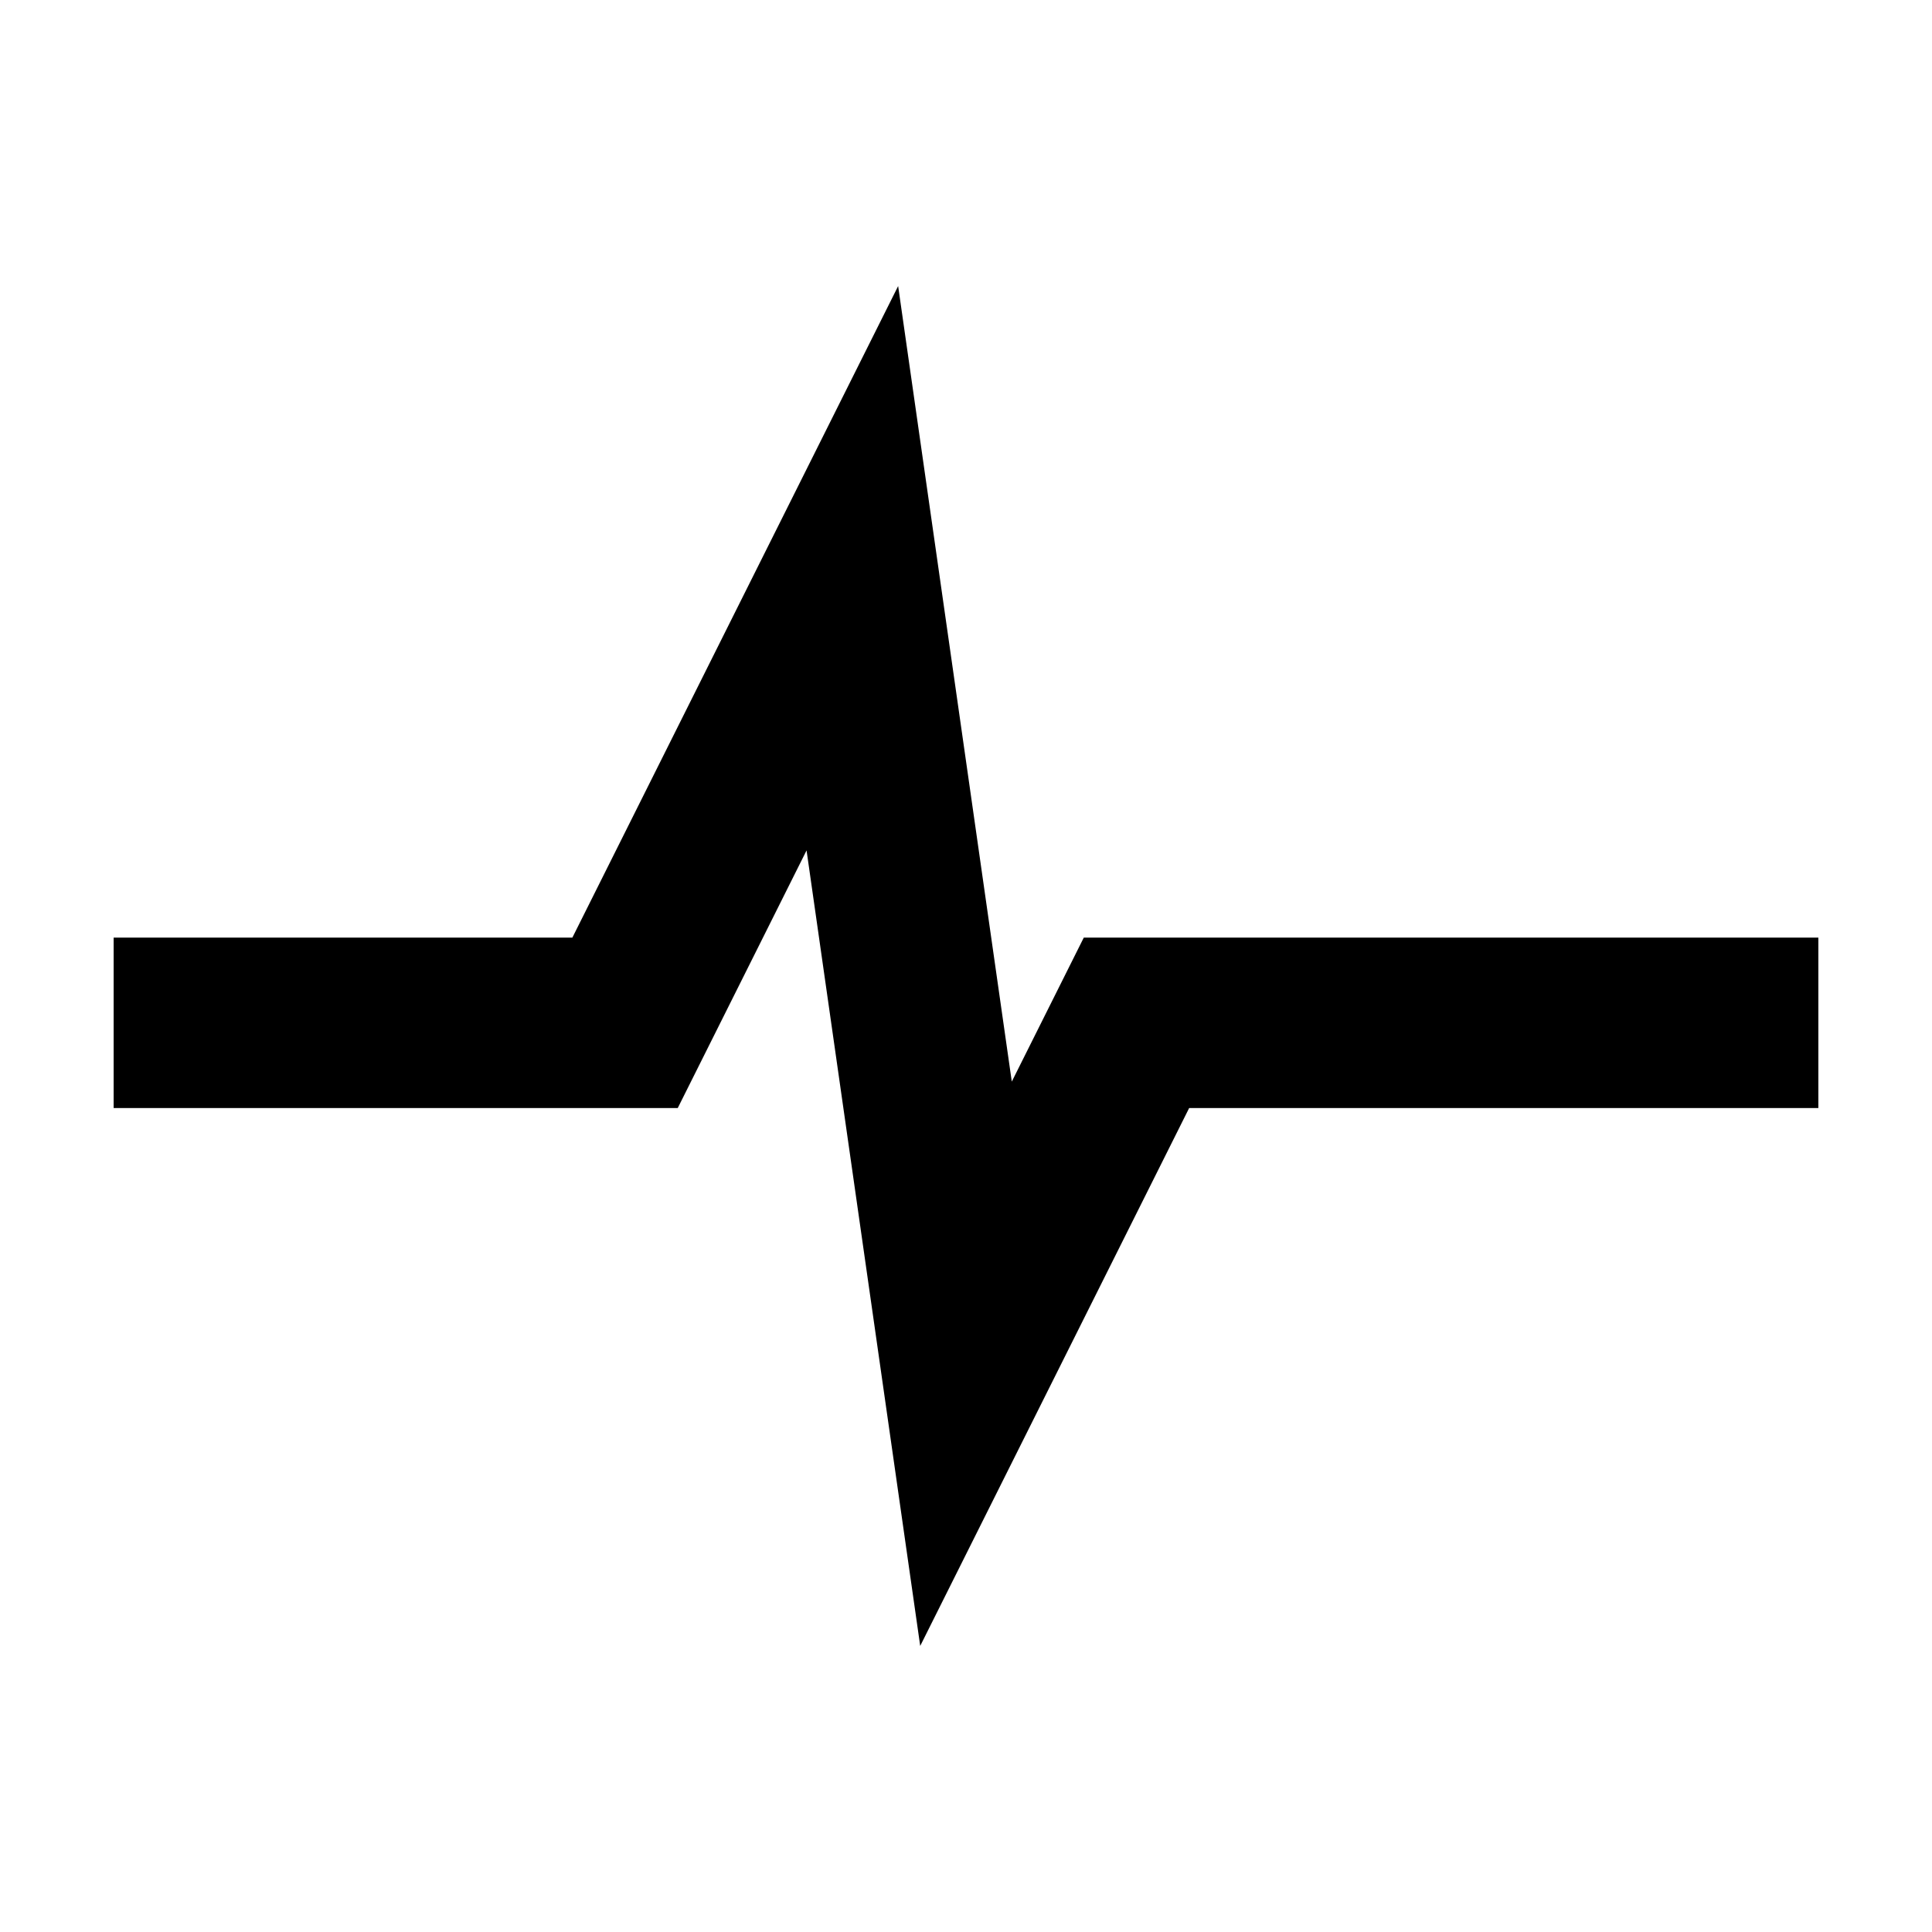 <?xml version="1.0" encoding="UTF-8"?>
<svg width="128" height="128" version="1.1" viewBox="0 0 34 34" xmlns="http://www.w3.org/2000/svg">
 <g>
  <path d="m2 18h9l4-8 2 14 3-6h12" enable-background="new" fill="none" stroke="#000" stroke-miterlimit="10" stroke-width="3"/>
 </g>
</svg>
